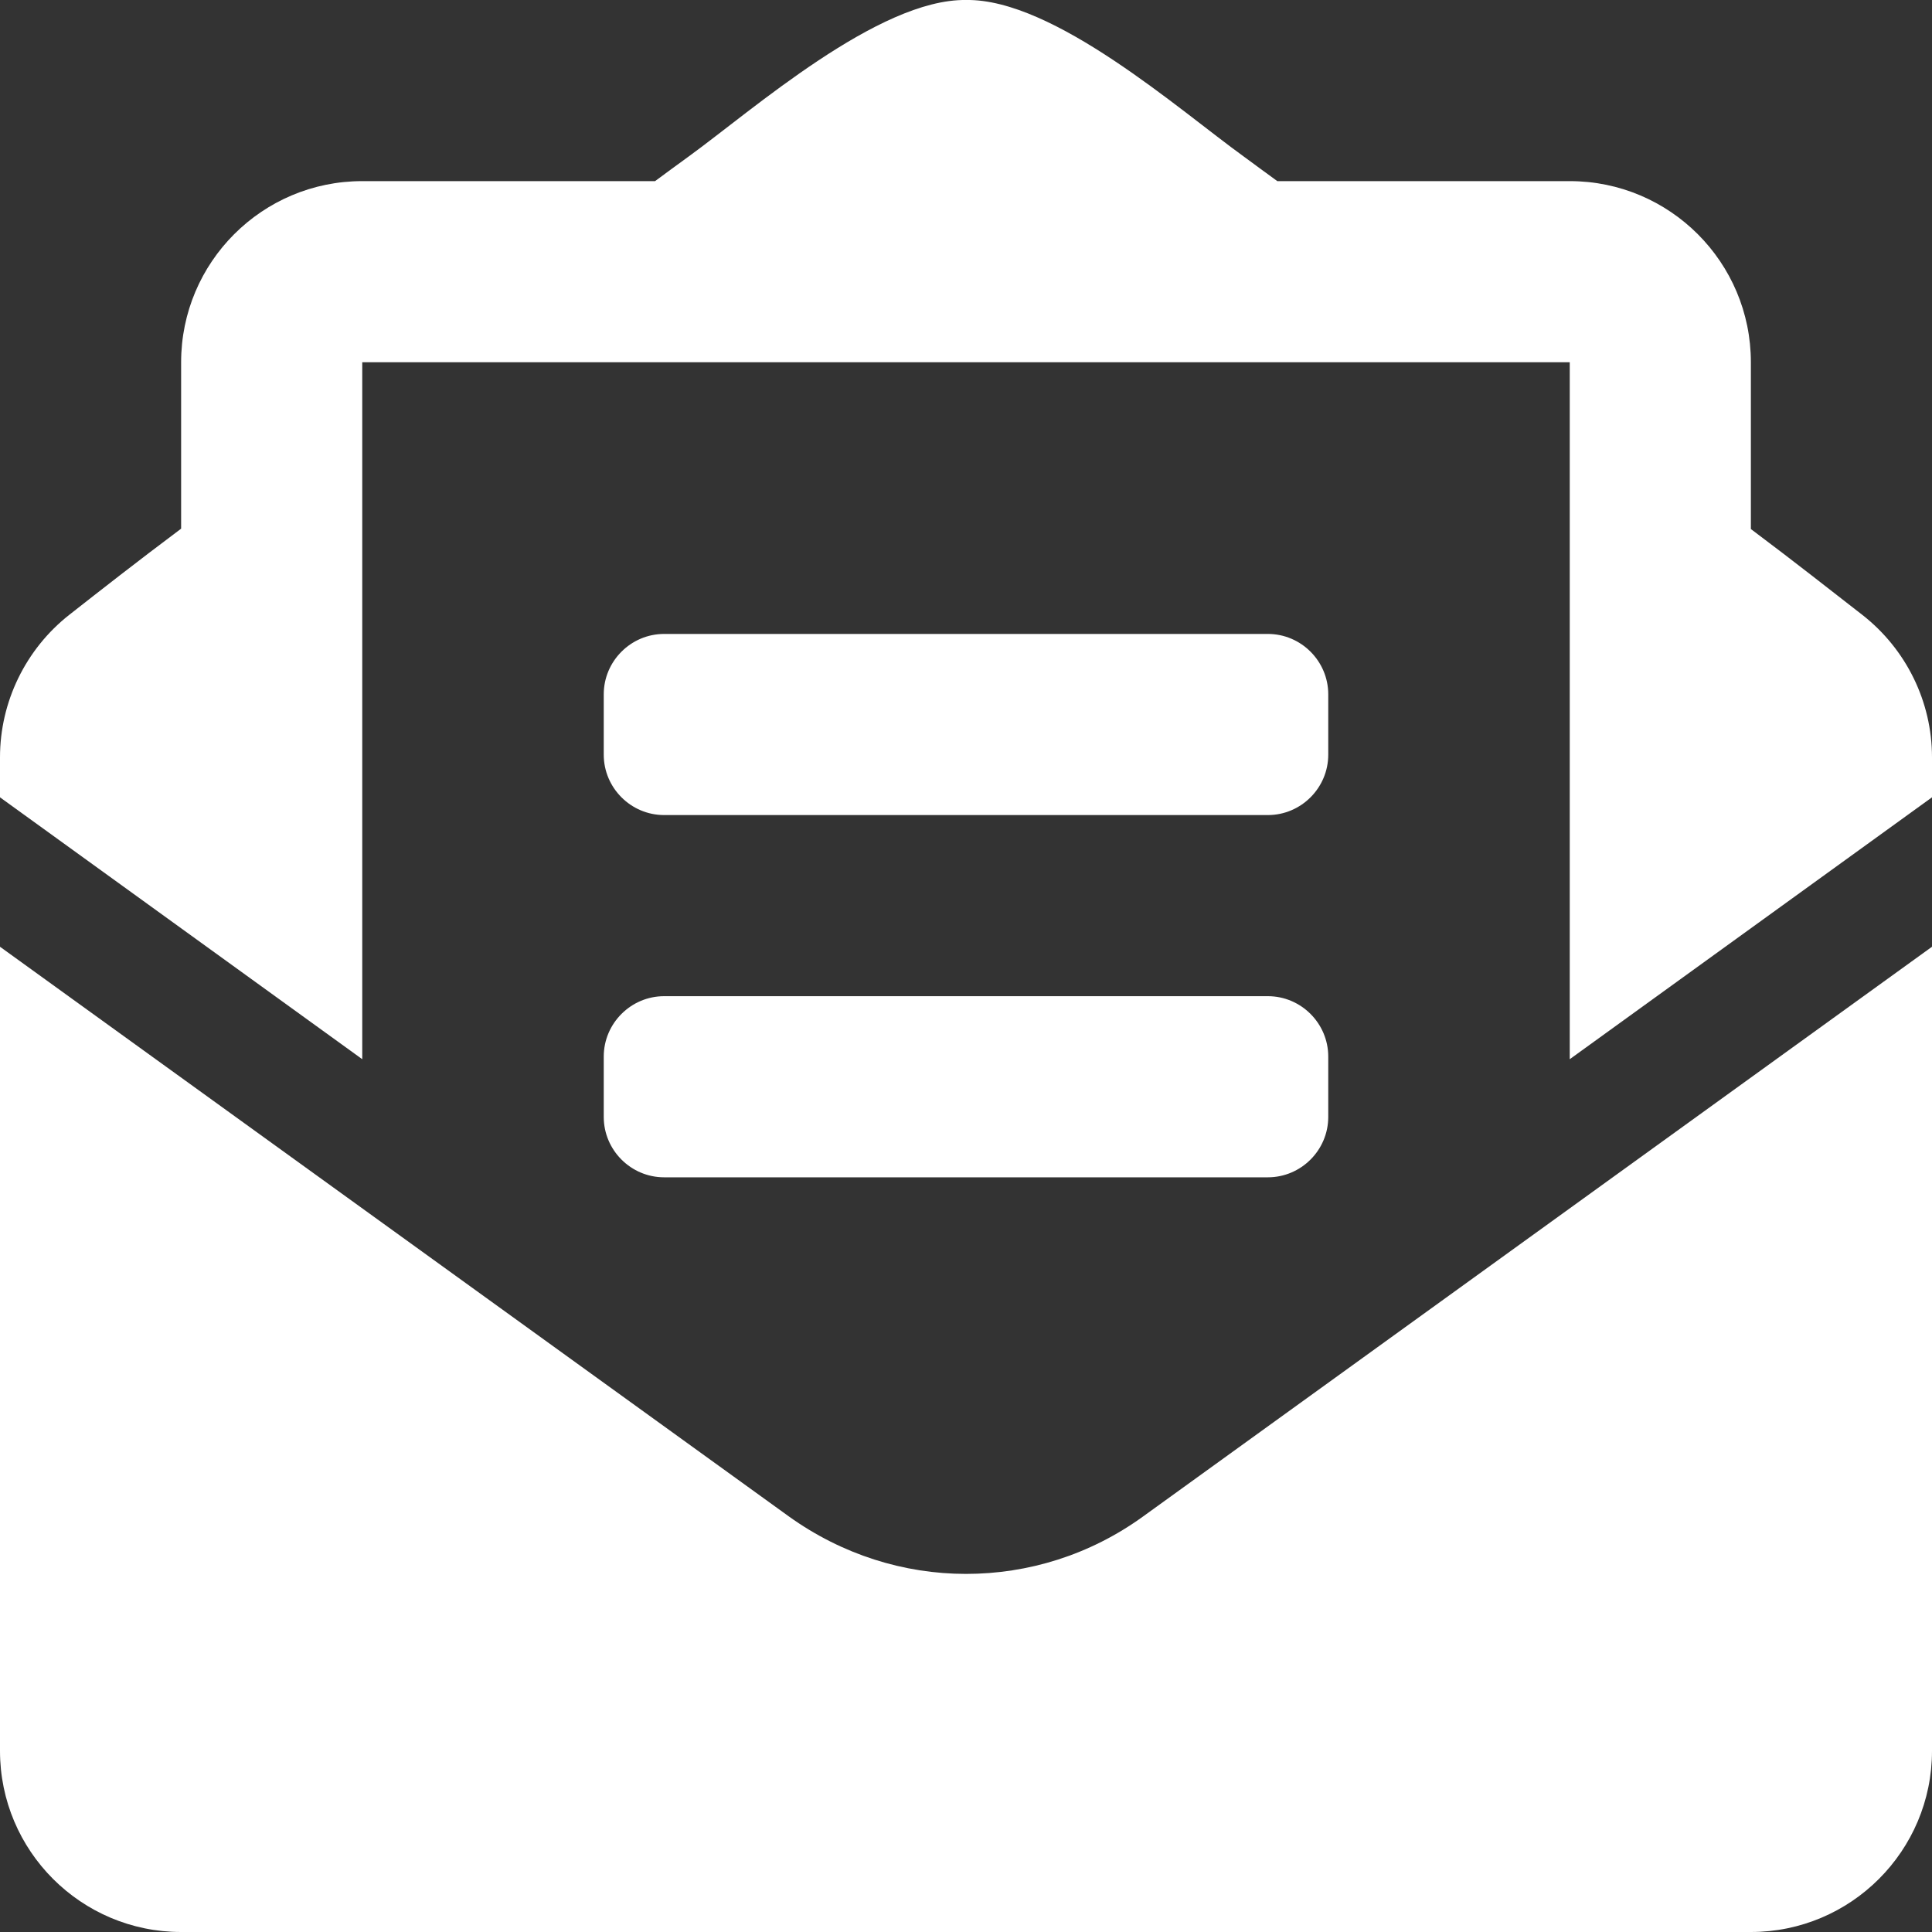 <?xml version="1.0" encoding="utf-8"?>
<!-- Generator: Adobe Illustrator 23.0.6, SVG Export Plug-In . SVG Version: 6.00 Build 0)  -->
<svg version="1.1" id="Layer_1" xmlns="http://www.w3.org/2000/svg" xmlns:xlink="http://www.w3.org/1999/xlink" x="0px" y="0px"
	 viewBox="0 0 512 512" style="enable-background:new 0 0 512 512;" xml:space="preserve">
<rect x="0" y="0" width="512" height="512" fill="#333333" stroke="none"/>
<style type="text/css">
	.st0{fill:#FFFFFF;}
</style>
<path class="st0" d="M176,216h160c8.8,0,16-7.2,16-16v-16c0-8.8-7.2-16-16-16H176c-8.8,0-16,7.2-16,16v16
	C160,208.8,167.2,216,176,216z M160,296c0,8.8,7.2,16,16,16h160c8.8,0,16-7.2,16-16v-16c0-8.8-7.2-16-16-16H176c-8.8,0-16,7.2-16,16
	V296z M256,417.1c-16.4,0-32.8-5.1-46.9-15.2L0,250.9V464c0,26.5,21.5,48,48,48h416c26.5,0,48-21.5,48-48V250.9L302.9,401.9
	C288.8,412.1,272.4,417.1,256,417.1L256,417.1z M493.6,163c-8.9-6.9-17.2-13.5-29.6-22.8V96c0-26.5-21.5-48-48-48h-77.5
	c-3-2.2-5.9-4.3-9-6.6C312.6,29.2,279.2-0.4,256,0c-23.2-0.3-56.6,29.2-73.4,41.4c-3.2,2.3-6,4.4-9,6.6H96c-26.5,0-48,21.5-48,48
	v44.1c-12.4,9.3-20.8,15.9-29.6,22.8C6.8,172,0,186,0,200.7v10.6l96,69.4V96h320v184.7l96-69.4v-10.6C512,186,505.2,172.1,493.6,163
	L493.6,163z"/>
</svg>
